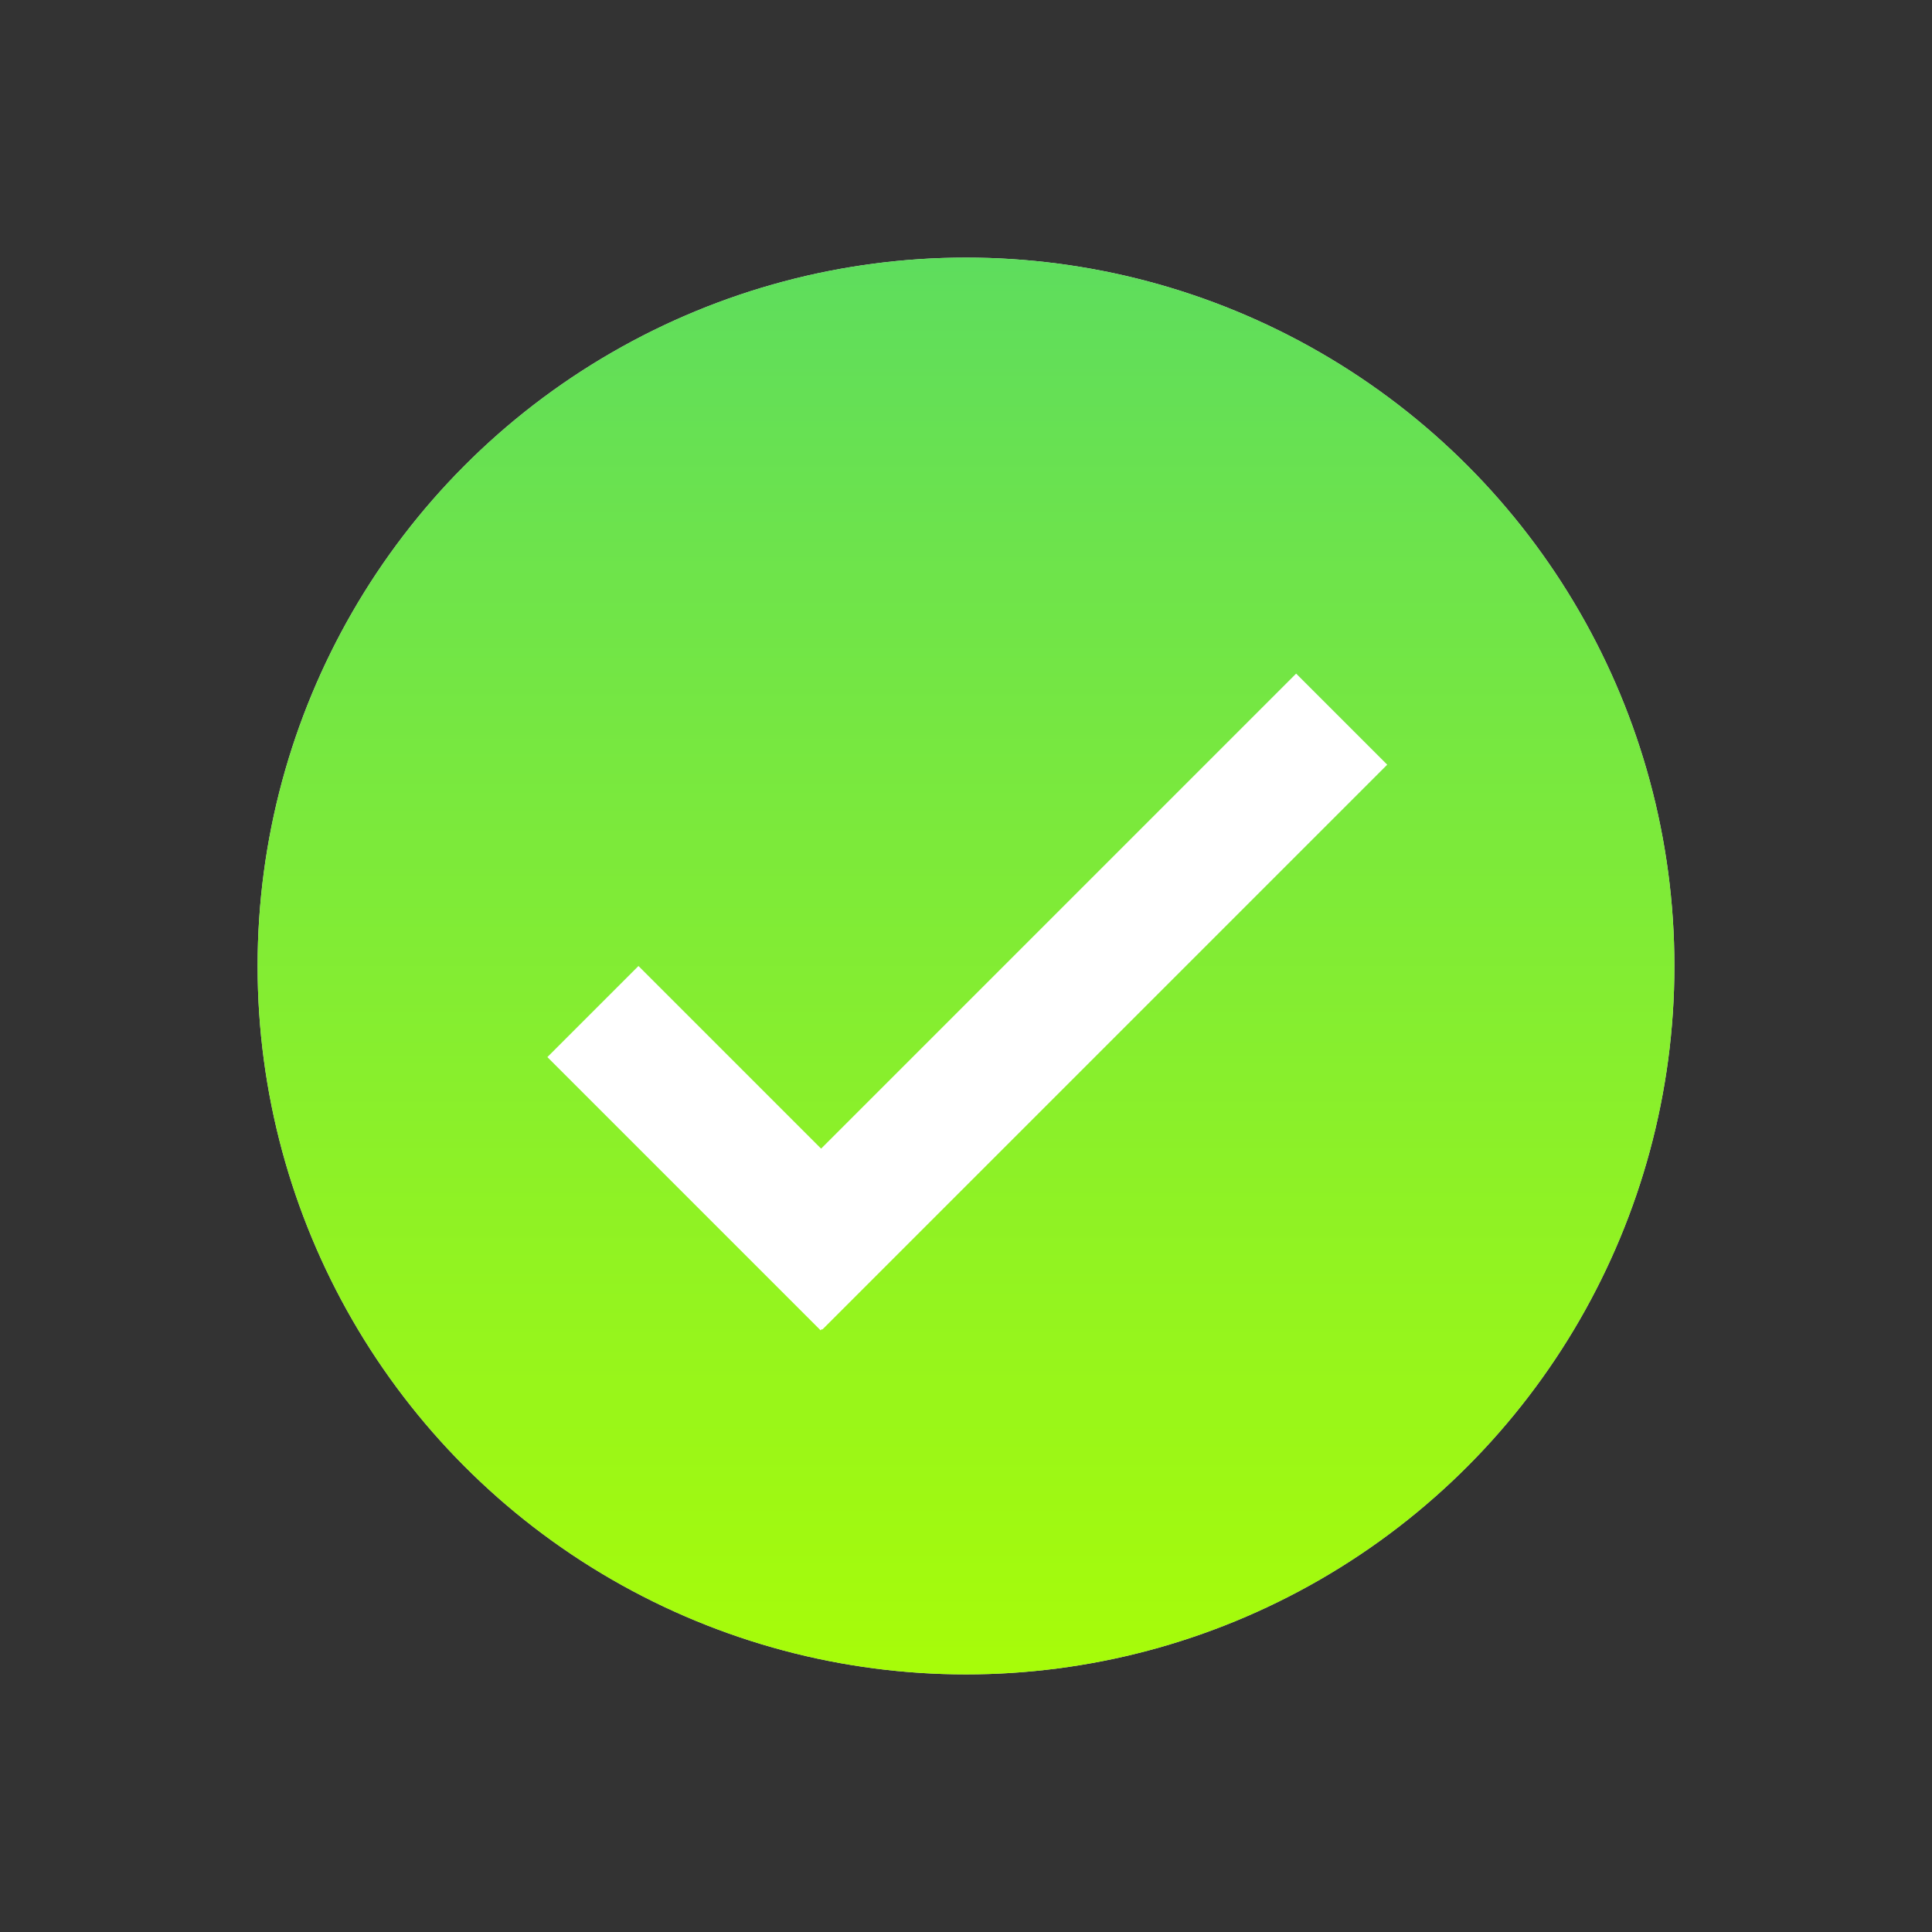 <?xml version="1.0" encoding="UTF-8" standalone="no"?>
<svg width="90px" height="90px" viewBox="0 0 90 90" version="1.1" xmlns="http://www.w3.org/2000/svg" xmlns:xlink="http://www.w3.org/1999/xlink" xmlns:sketch="http://www.bohemiancoding.com/sketch/ns">
    <rect x="0" y="0" width="90" height="90" fill="#333333" stroke="none"/>
    <!-- Generator: Sketch 3.2.2 (9983) - http://www.bohemiancoding.com/sketch -->
    <title>sight_list_checkbox_selected</title>
    <desc>Created with Sketch.</desc>
    <defs>
        <linearGradient x1="50%" y1="0%" x2="50%" y2="100%" id="linearGradient-1">
            <stop stop-color="#5EDD5D" offset="0%"></stop>
            <stop stop-color="#A7FC09" offset="100%"></stop>
        </linearGradient>
        <circle id="path-2" cx="45" cy="45" r="33"></circle>
    </defs>
    <g id="Page-1" stroke="none" stroke-width="1" fill="none" fill-rule="evenodd" sketch:type="MSPage">
        <g id="Oval-1">
            <use fill="#D8D8D8" sketch:type="MSShapeGroup" xlink:href="#path-2"></use>
            <use fill="url(#linearGradient-1)" xlink:href="#path-2"></use>
        </g>
        <path d="M38.25,53.508 L29.742,45 L25.499,49.243 L38.227,61.971 L38.283,61.915 L38.306,61.938 L64.622,35.622 L60.379,31.379 L38.25,53.508 Z" id="Rectangle-1" fill="#FFFFFF" sketch:type="MSShapeGroup"></path>
    </g>
</svg>